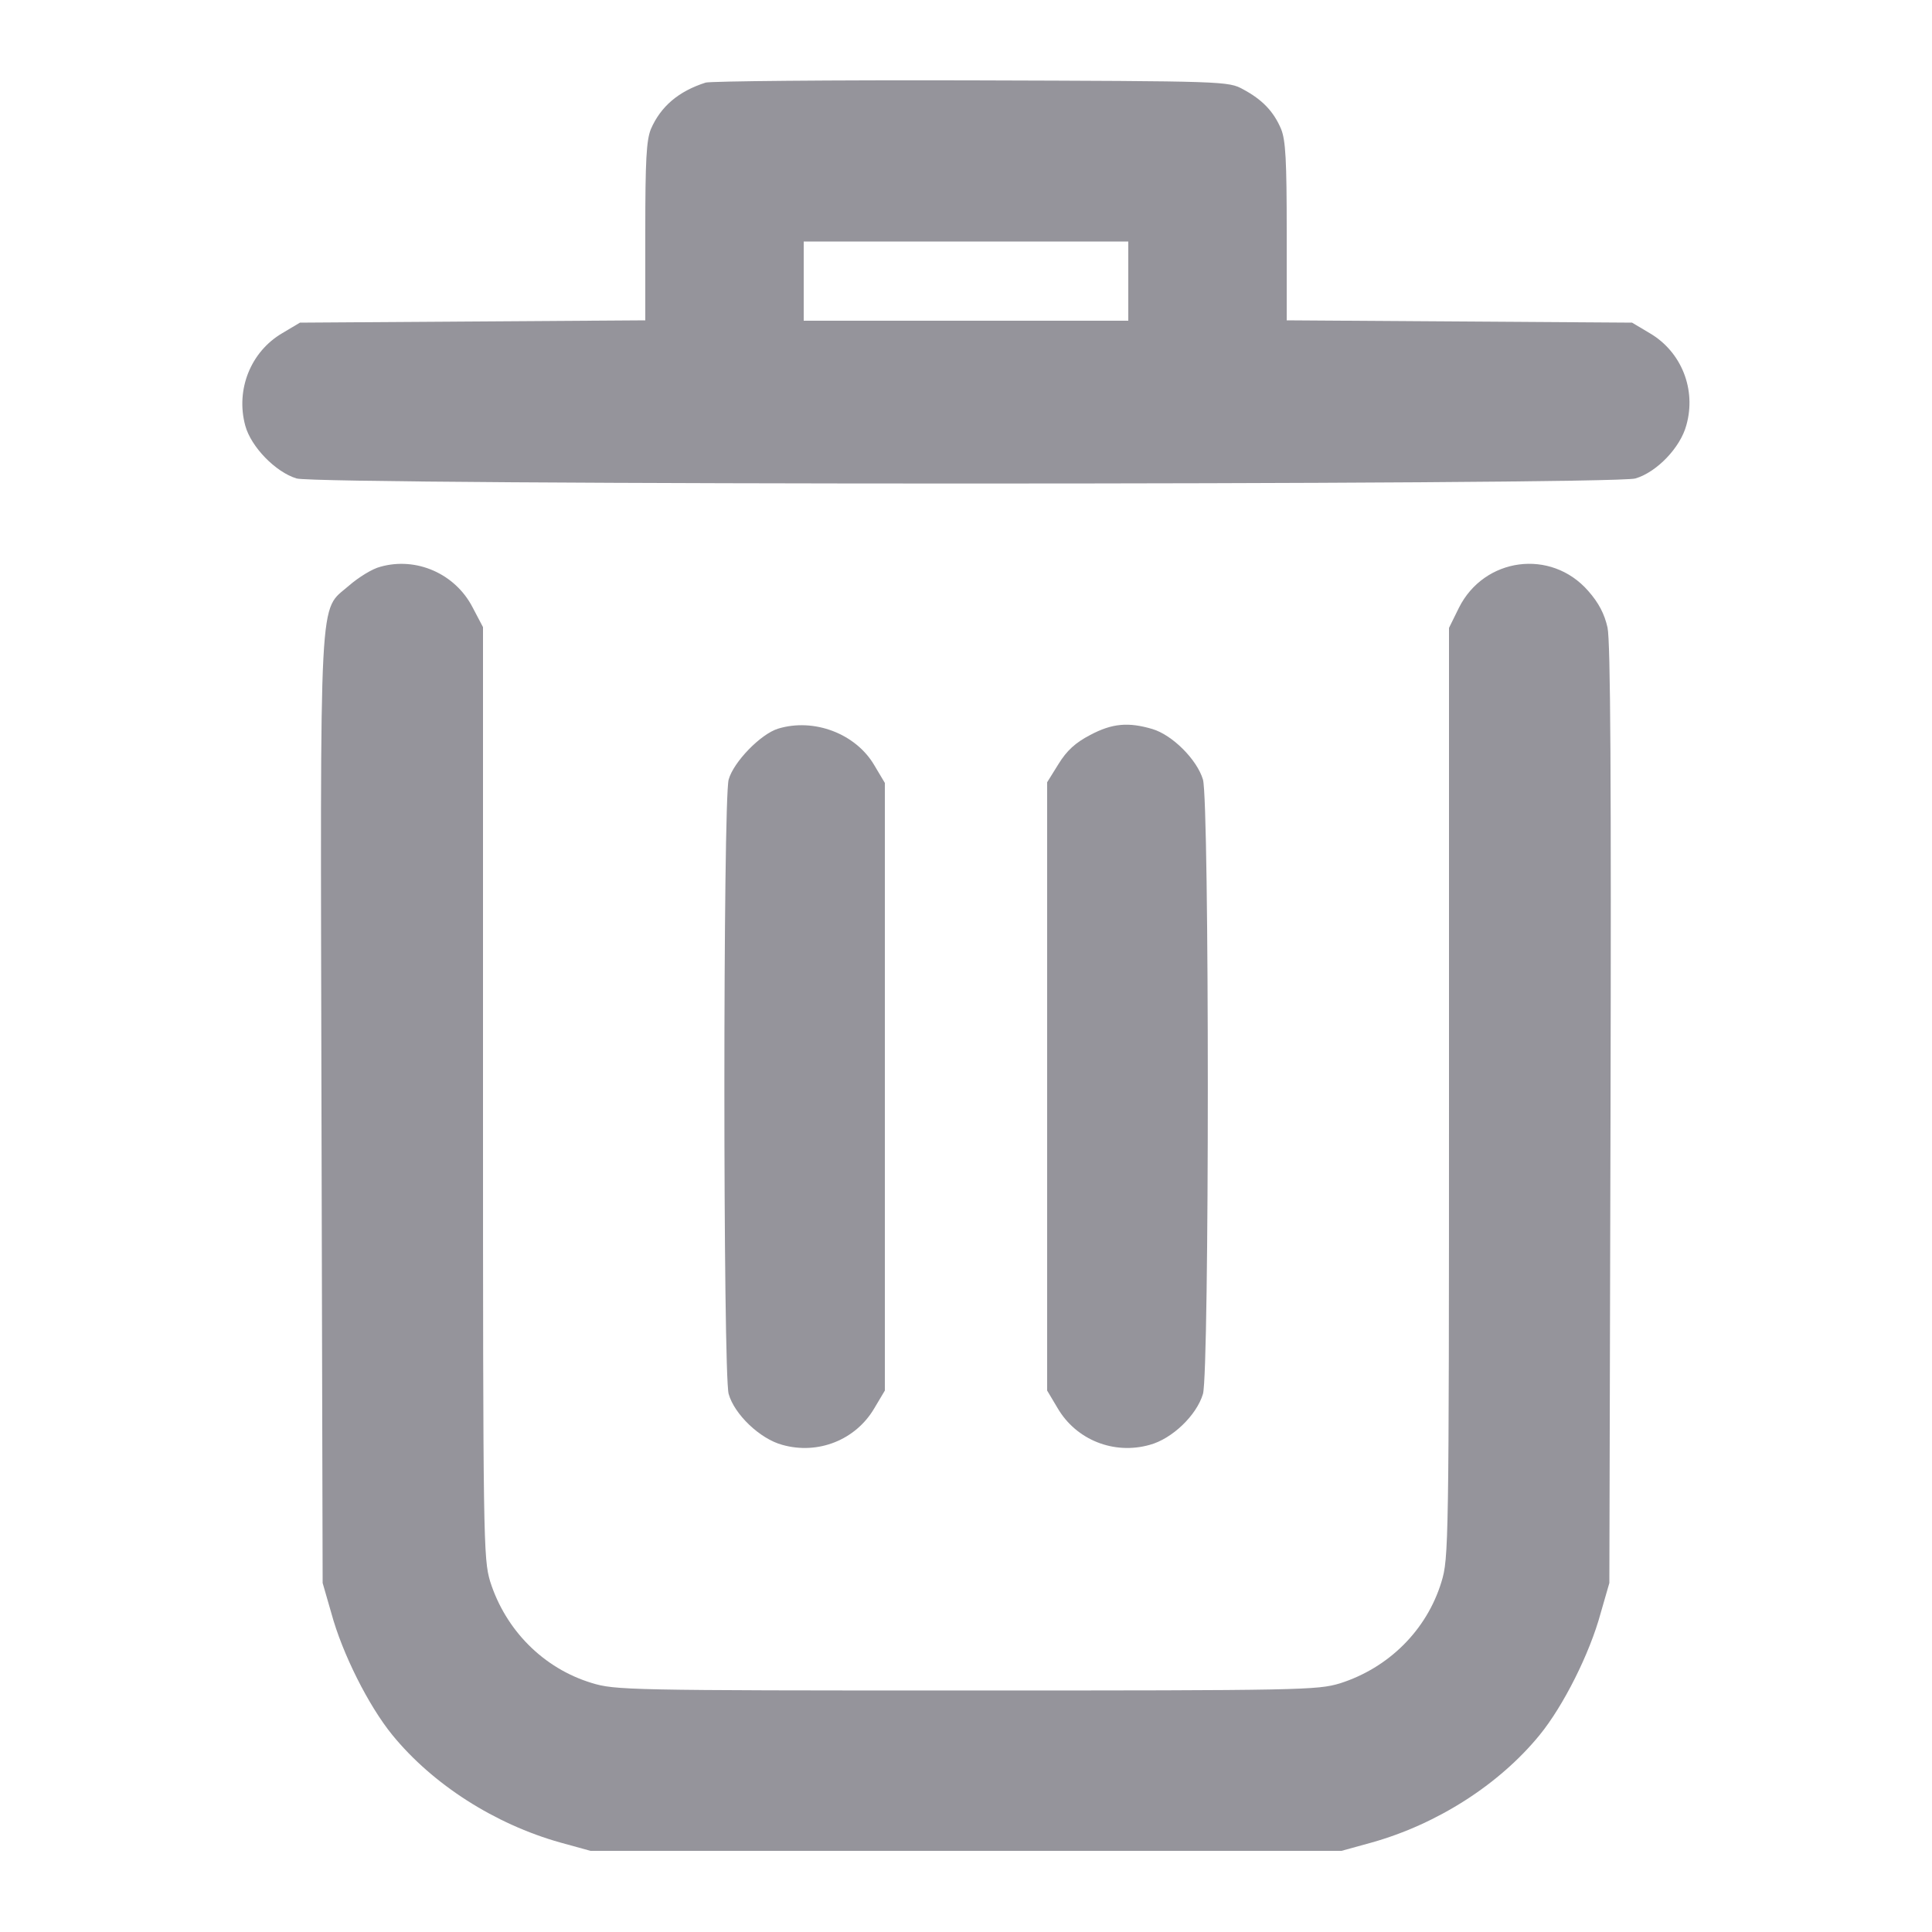<?xml version="1.0" encoding="UTF-8"?>
<svg xmlns="http://www.w3.org/2000/svg" xmlns:xlink="http://www.w3.org/1999/xlink" width="20px" height="20px" viewBox="0 0 20 20" version="1.1">
<g id="surface1">
<path style=" stroke:none;fill-rule:nonzero;fill:rgb(149,148,155);fill-opacity:1;" d="M 7.305 0.855 C 7.023 0.945 6.84 1.102 6.738 1.336 C 6.691 1.453 6.68 1.66 6.68 2.398 L 6.68 3.316 L 4.895 3.328 L 3.105 3.34 L 2.922 3.449 C 2.594 3.641 2.438 4.035 2.539 4.406 C 2.598 4.625 2.852 4.887 3.07 4.953 C 3.305 5.023 16.695 5.023 16.93 4.953 C 17.152 4.887 17.395 4.633 17.457 4.402 C 17.562 4.031 17.406 3.641 17.078 3.449 L 16.895 3.34 L 15.109 3.328 L 13.32 3.316 L 13.32 2.398 C 13.32 1.66 13.309 1.453 13.262 1.336 C 13.184 1.152 13.066 1.031 12.871 0.926 C 12.715 0.84 12.695 0.84 10.059 0.832 C 8.598 0.828 7.359 0.84 7.305 0.855 Z M 11.68 2.91 L 11.68 3.32 L 8.32 3.32 L 8.32 2.5 L 11.68 2.5 Z M 11.68 2.91 "/>
<path style=" stroke:none;fill-rule:nonzero;fill:rgb(149,148,155);fill-opacity:1;" d="M 3.938 5.867 C 3.855 5.887 3.711 5.977 3.613 6.062 C 3.297 6.34 3.316 5.984 3.328 11.508 L 3.34 16.387 L 3.43 16.699 C 3.543 17.117 3.816 17.66 4.062 17.961 C 4.48 18.473 5.121 18.883 5.801 19.074 L 6.113 19.16 L 13.887 19.16 L 14.199 19.074 C 14.879 18.883 15.52 18.473 15.938 17.961 C 16.184 17.66 16.457 17.117 16.57 16.699 L 16.66 16.387 L 16.672 11.543 C 16.68 8.066 16.672 6.641 16.641 6.496 C 16.609 6.355 16.551 6.242 16.441 6.117 C 16.055 5.676 15.363 5.77 15.102 6.293 L 15 6.5 L 15 11.312 C 15 16 14.996 16.133 14.922 16.375 C 14.77 16.875 14.375 17.266 13.871 17.426 C 13.637 17.496 13.484 17.5 10 17.5 C 6.496 17.5 6.367 17.496 6.125 17.422 C 5.625 17.27 5.234 16.875 5.074 16.371 C 5.004 16.133 5 15.973 5 11.309 L 5 6.492 L 4.891 6.285 C 4.711 5.938 4.309 5.762 3.938 5.867 Z M 3.938 5.867 "/>
<path style=" stroke:none;fill-rule:nonzero;fill:rgb(149,148,155);fill-opacity:1;" d="M 8.055 7.543 C 7.875 7.598 7.594 7.887 7.543 8.07 C 7.484 8.281 7.484 14.219 7.543 14.43 C 7.602 14.641 7.867 14.895 8.098 14.957 C 8.469 15.062 8.859 14.906 9.051 14.578 L 9.16 14.395 L 9.16 8.105 L 9.051 7.922 C 8.859 7.594 8.426 7.43 8.055 7.543 Z M 8.055 7.543 "/>
<path style=" stroke:none;fill-rule:nonzero;fill:rgb(149,148,155);fill-opacity:1;" d="M 11.285 7.609 C 11.133 7.688 11.043 7.77 10.957 7.91 L 10.84 8.098 L 10.84 14.395 L 10.949 14.578 C 11.141 14.906 11.531 15.062 11.902 14.957 C 12.133 14.895 12.387 14.652 12.453 14.43 C 12.52 14.199 12.52 8.301 12.453 8.07 C 12.391 7.863 12.137 7.609 11.93 7.547 C 11.68 7.473 11.512 7.488 11.285 7.609 Z M 11.285 7.609 "/>
</g>
</svg>